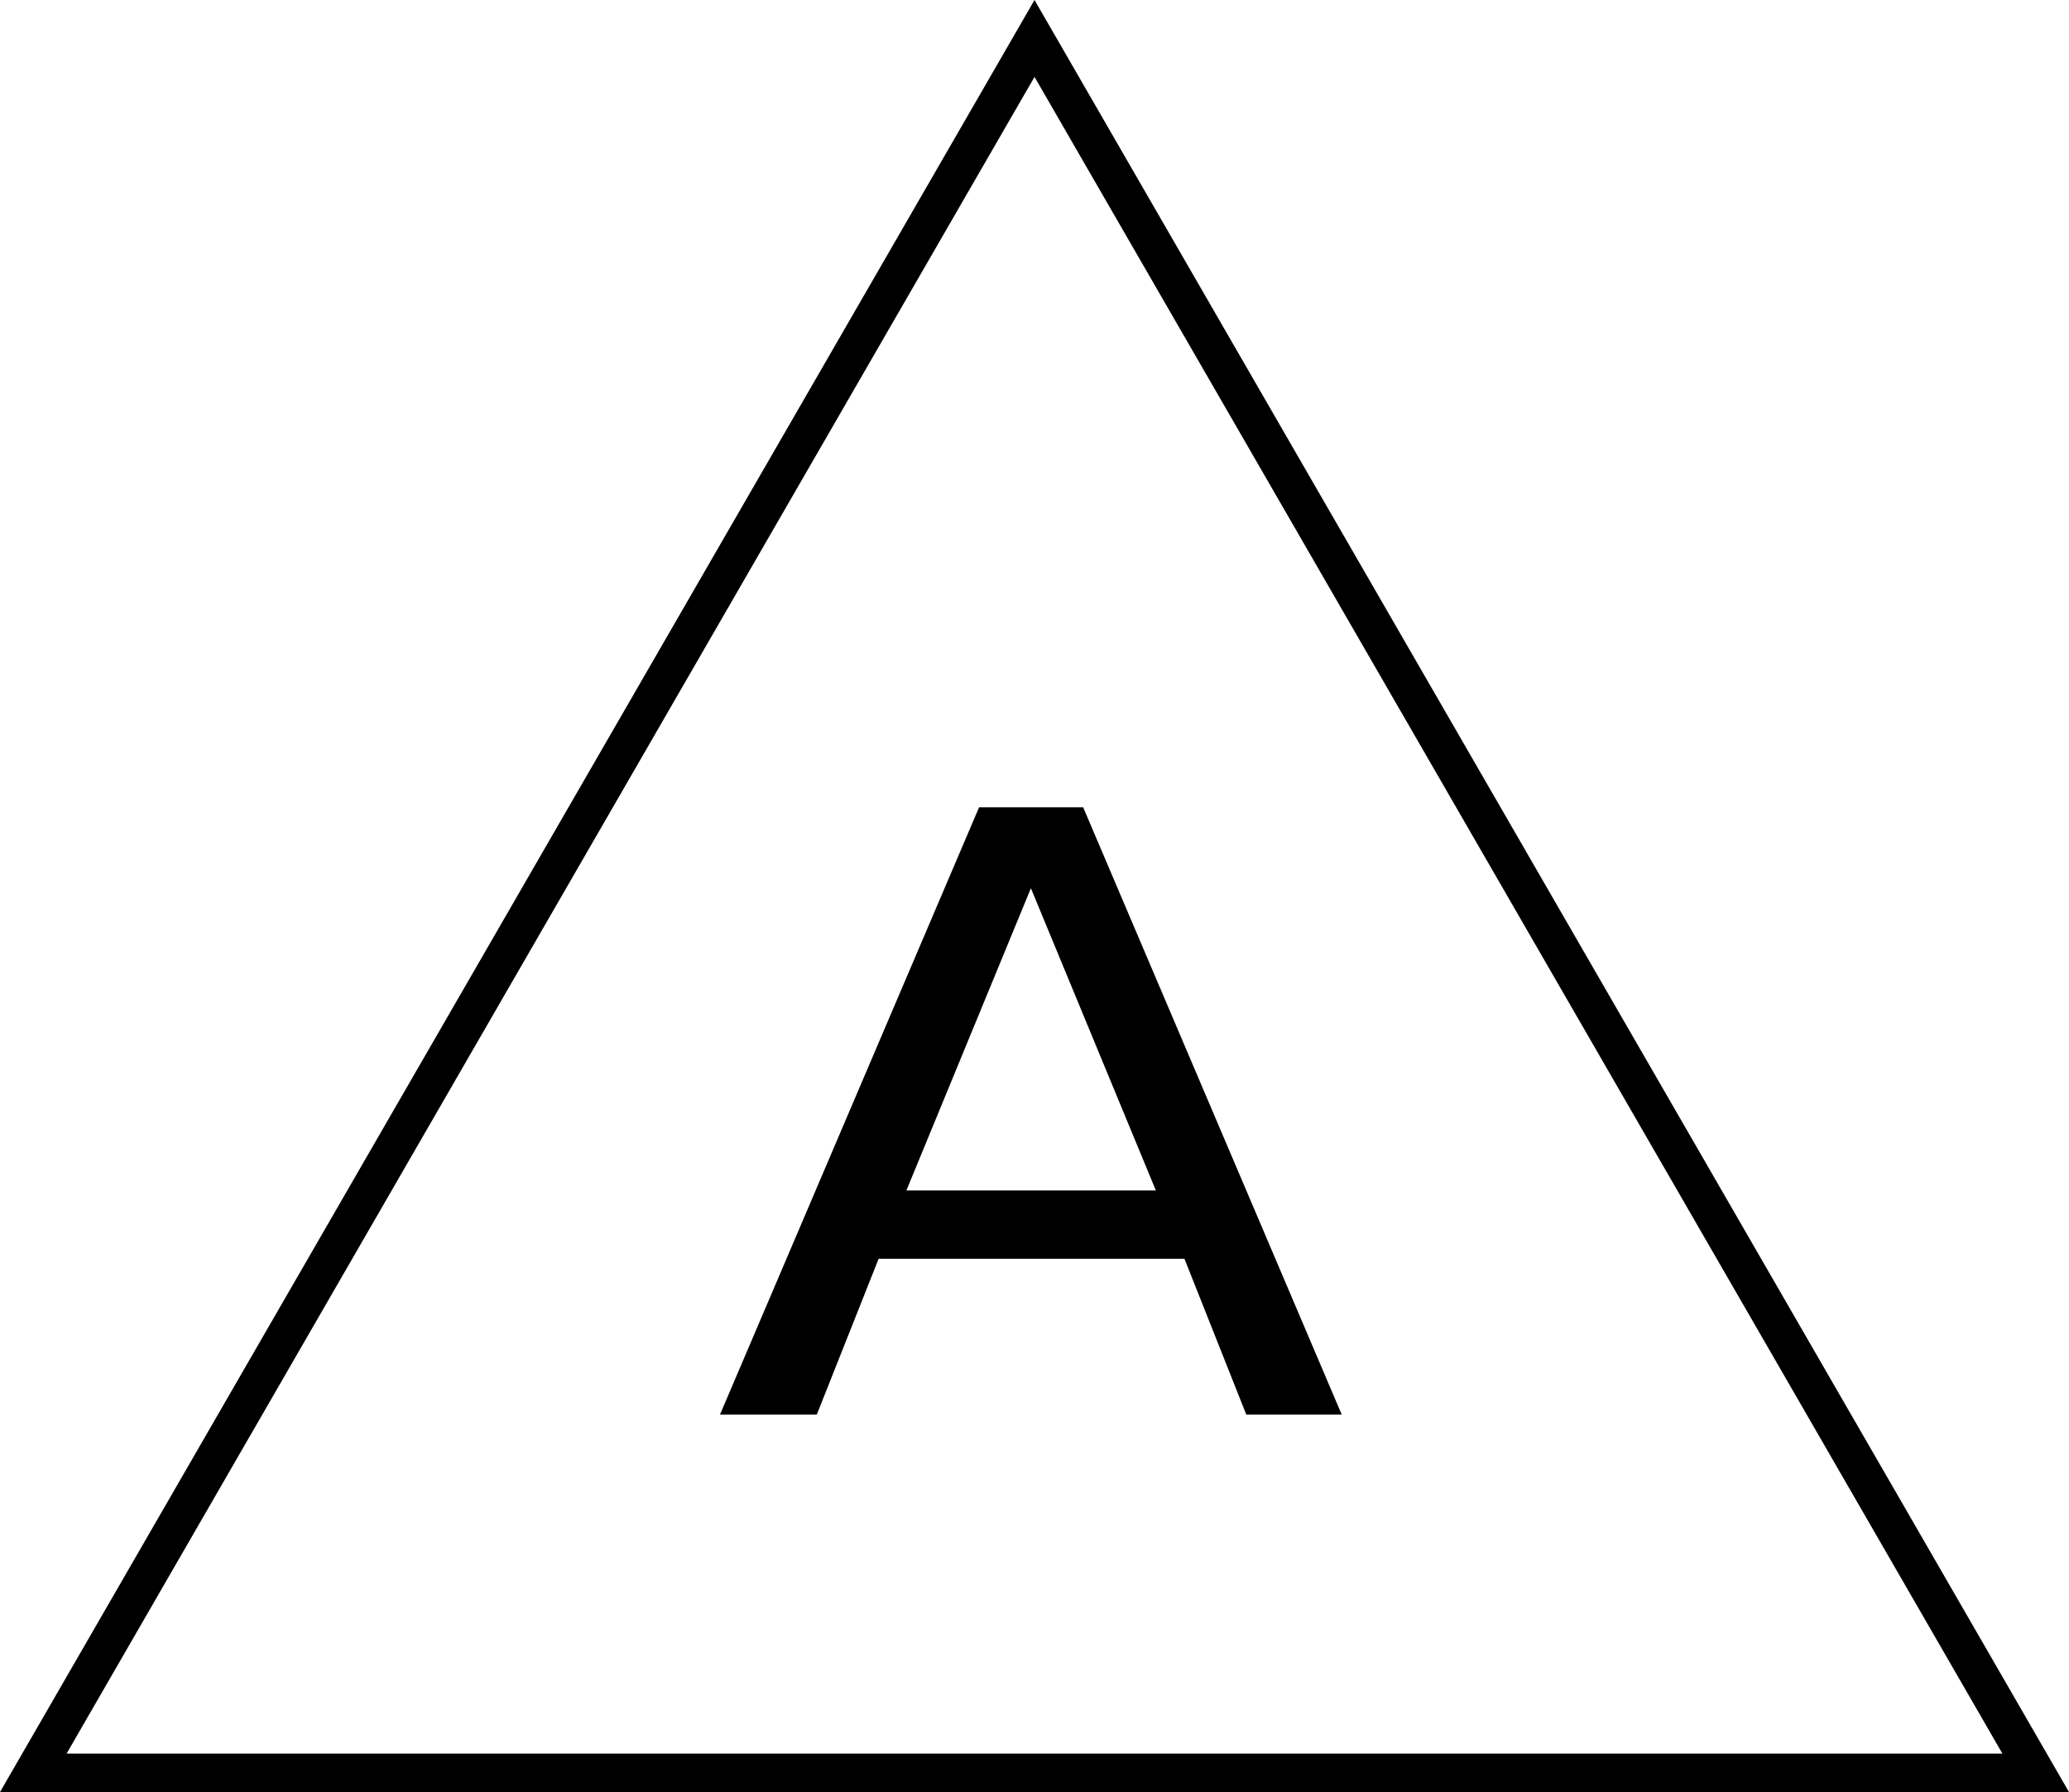 <?xml version="1.0" encoding="UTF-8" standalone="no"?>
<!-- Created with Inkscape (http://www.inkscape.org/) -->

<svg
   xmlns:dc="http://purl.org/dc/elements/1.1/"
   xmlns:cc="http://creativecommons.org/ns#"
   xmlns:rdf="http://www.w3.org/1999/02/22-rdf-syntax-ns#"
   xmlns:svg="http://www.w3.org/2000/svg"
   xmlns="http://www.w3.org/2000/svg"
   xmlns:sodipodi="http://sodipodi.sourceforge.net/DTD/sodipodi-0.dtd"
   xmlns:inkscape="http://www.inkscape.org/namespaces/inkscape"
   width="62.689mm"
   height="54.29mm"
   viewBox="0 0 62.689 54.29"
   version="1.1"
   id="svg8"
   inkscape:version="0.92.3 (2405546, 2018-03-11)"
   sodipodi:docname="grupo_de_apoyo.svg">
  <defs
     id="defs2" />
  <sodipodi:namedview
     id="base"
     pagecolor="#ffffff"
     bordercolor="#666666"
     borderopacity="1.0"
     inkscape:pageopacity="0.0"
     inkscape:pageshadow="2"
     inkscape:zoom="0.98994949"
     inkscape:cx="-80.322522"
     inkscape:cy="54.021046"
     inkscape:document-units="mm"
     inkscape:current-layer="layer1"
     showgrid="false"
     inkscape:window-width="1920"
     inkscape:window-height="1015"
     inkscape:window-x="0"
     inkscape:window-y="0"
     inkscape:window-maximized="1"
     fit-margin-top="0"
     fit-margin-left="0"
     fit-margin-right="0"
     fit-margin-bottom="0" />
  <g
     inkscape:label="Capa 1"
     inkscape:groupmode="layer"
     id="layer1"
     transform="translate(-12.755,-4.228)">
    <path
       style="fill:none;stroke:#000000;stroke-width:1.165;stroke-miterlimit:4;stroke-dasharray:none;stroke-opacity:1"
       inkscape:transform-center-y="-8.7571568"
       d="m 74.435,57.936 -60.671,0 30.336,-52.543 z"
       id="path821" />
    <g
       aria-label="A"
       transform="scale(1.057,0.946)"
       style="font-style:normal;font-weight:normal;font-size:26.678px;line-height:1.25;font-family:sans-serif;letter-spacing:0px;word-spacing:0px;fill:#000000;fill-opacity:1;stroke:none;stroke-width:0.667"
       id="text825">
      <path
         d="m 41.618,32.914 -3.569,9.679 h 7.151 z M 40.133,30.322 h 2.983 l 7.412,19.448 h -2.736 l -1.772,-4.989 h -8.767 l -1.772,4.989 h -2.775 z"
         style="stroke-width:0.667"
         id="path2324" />
    </g>
  </g>
</svg>
